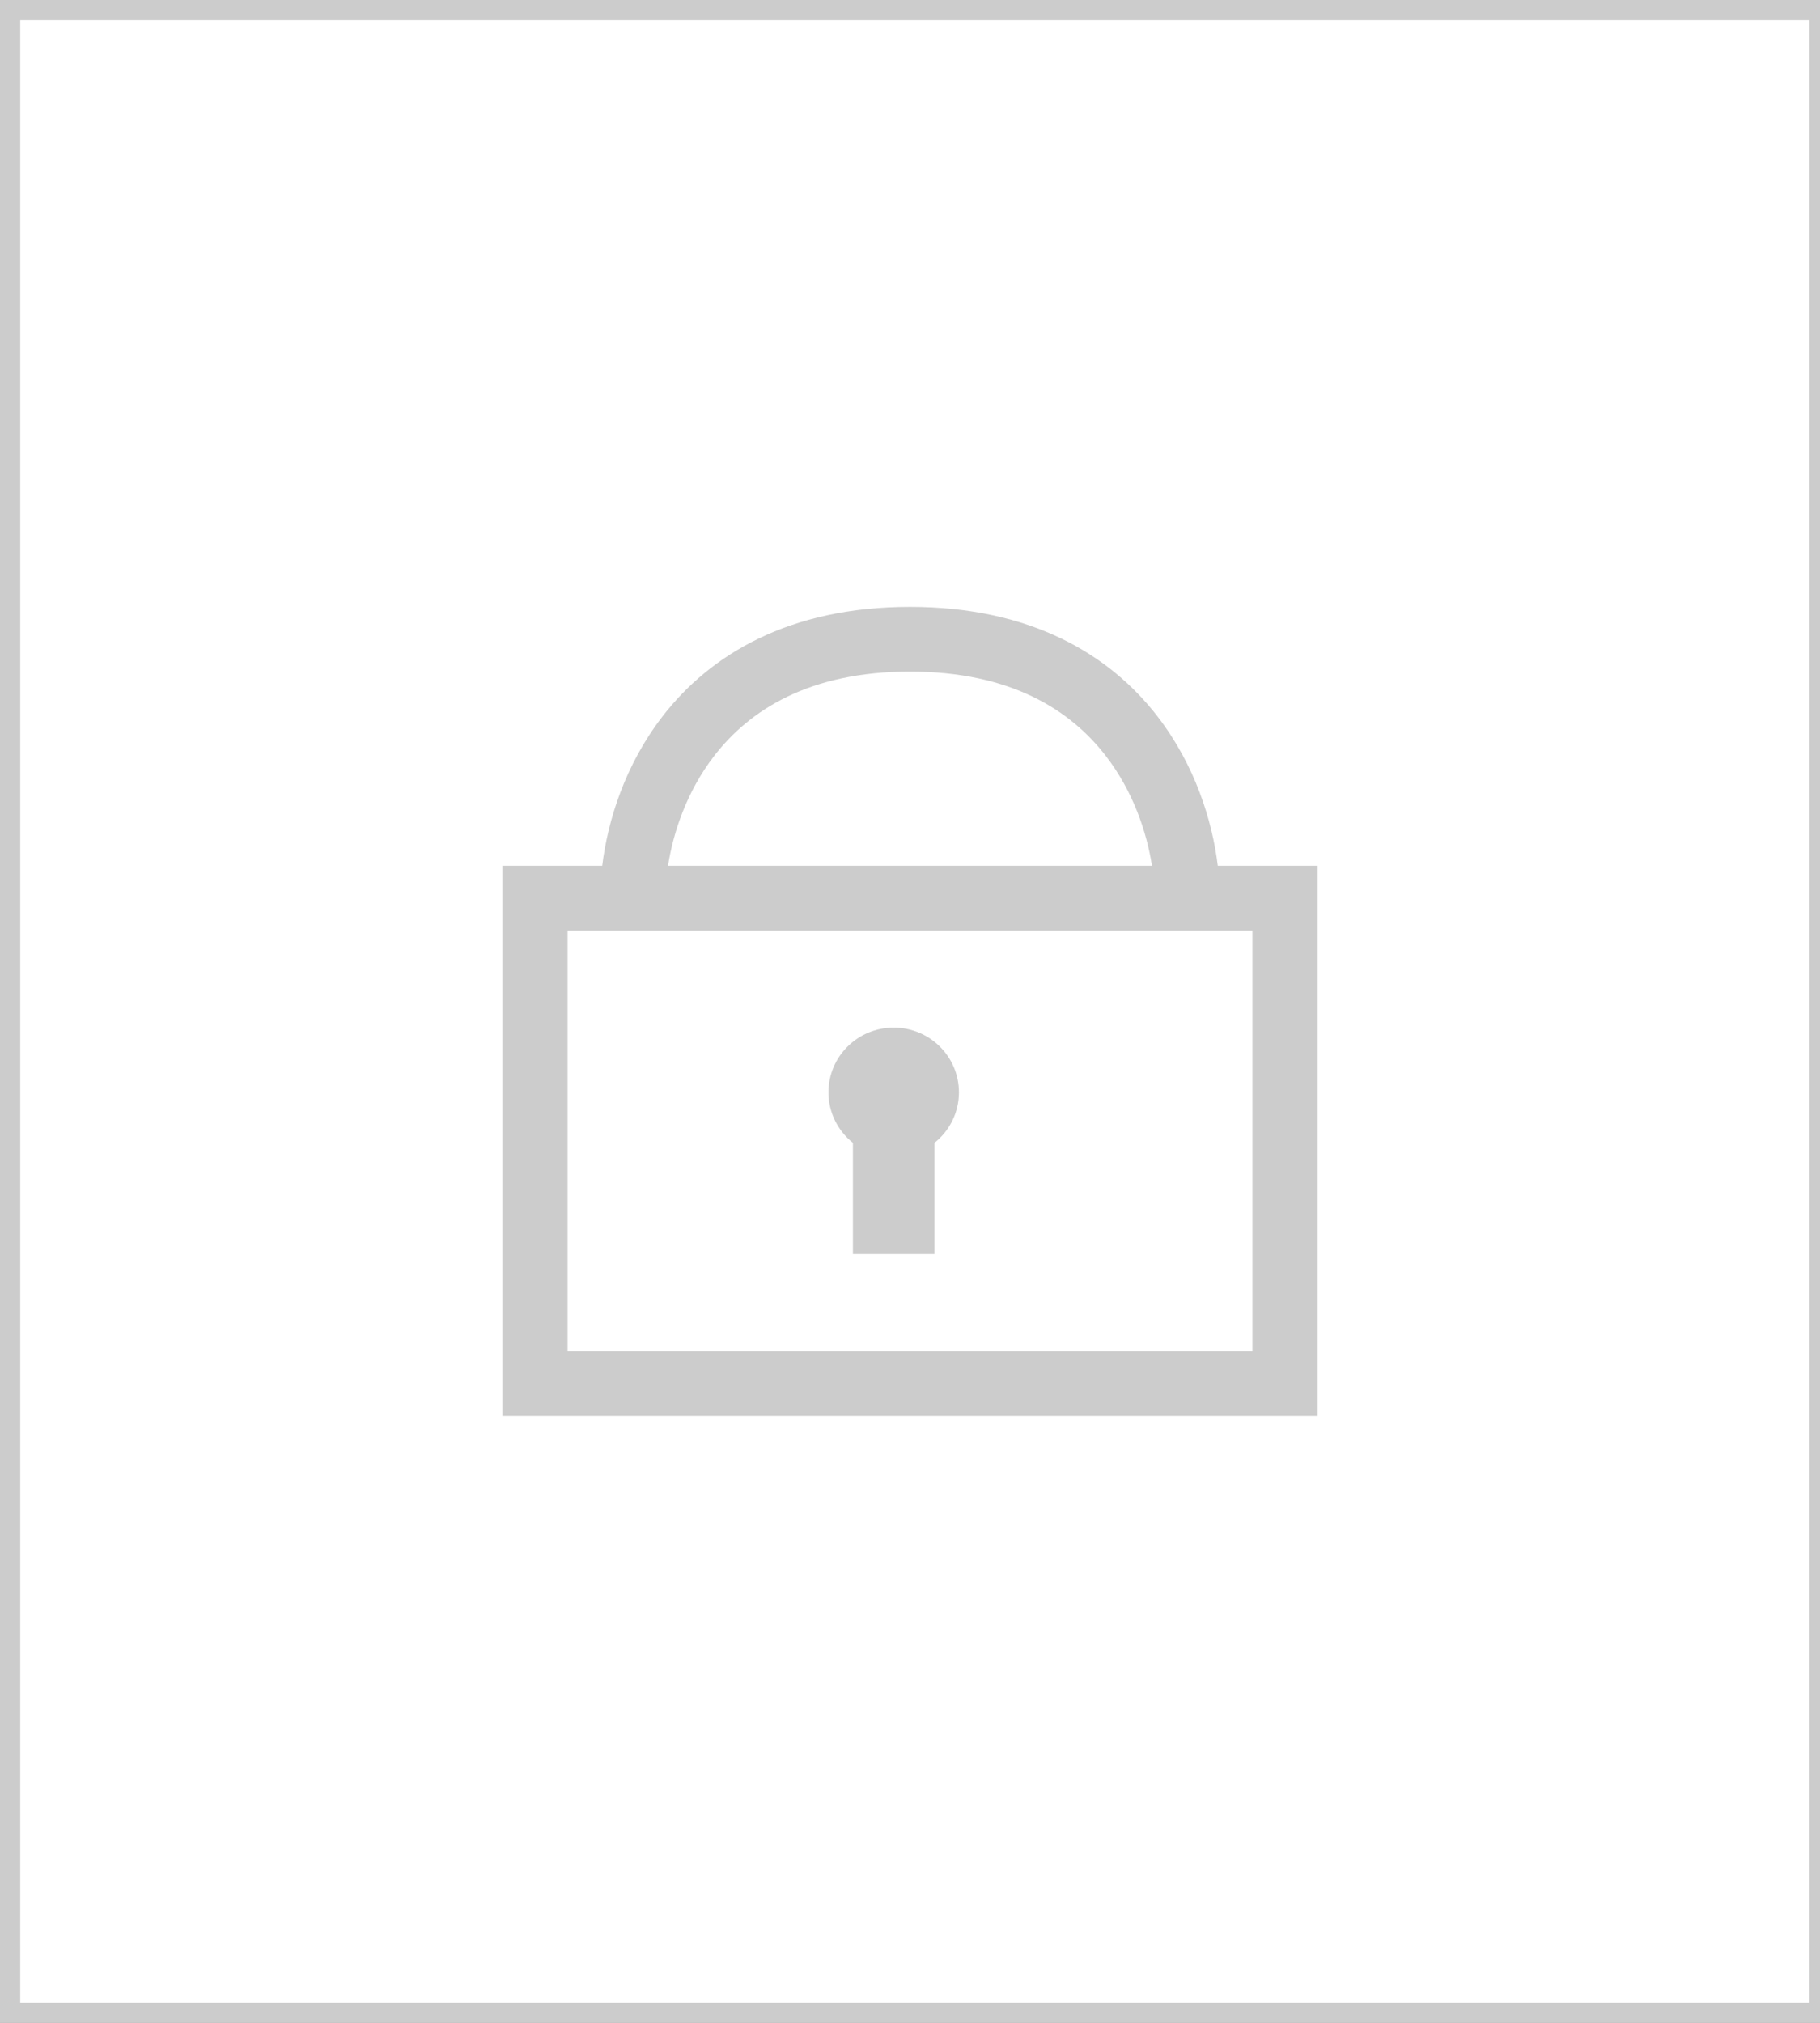 <svg width="45" height="50" viewBox="0 0 45 50" fill="none" xmlns="http://www.w3.org/2000/svg">
<rect x="0" y="0" width="45" height="50" fill="#333333" stroke="none"/>
<g clip-path="url(#clip0)">
<rect width="45" height="50" fill="#CCCCCC"/>
<rect x="0.25" y="0.25" width="44.738" height="49.5" fill="white" stroke="#CCCCCC" stroke-width="0.5"/>
<path d="M21.089 28.249C20.72 27.956 20.484 27.505 20.484 27C20.484 26.116 21.206 25.4 22.097 25.4C22.988 25.4 23.71 26.116 23.71 27C23.71 27.505 23.474 27.956 23.105 28.249V31H21.089V28.249Z" fill="#CCCCCC"/>
<path fill-rule="evenodd" clip-rule="evenodd" d="M14.89 21.4C15.026 20.282 15.455 18.909 16.376 17.714C17.562 16.176 19.515 15 22.5 15C25.485 15 27.438 16.176 28.624 17.714C29.545 18.909 29.974 20.282 30.11 21.4H32.58V35H12.42V21.4H14.89ZM16.517 21.4C16.648 20.559 16.988 19.553 17.657 18.686C18.528 17.557 20.001 16.6 22.5 16.6C24.999 16.6 26.473 17.557 27.343 18.686C28.012 19.553 28.352 20.559 28.483 21.4H16.517ZM14.033 23V33.4H30.967V23H14.033Z" fill="#CCCCCC"/>
</g>
<defs>
<clipPath id="clip0">
<rect width="45" height="50" fill="white"/>
</clipPath>
</defs>
</svg>
